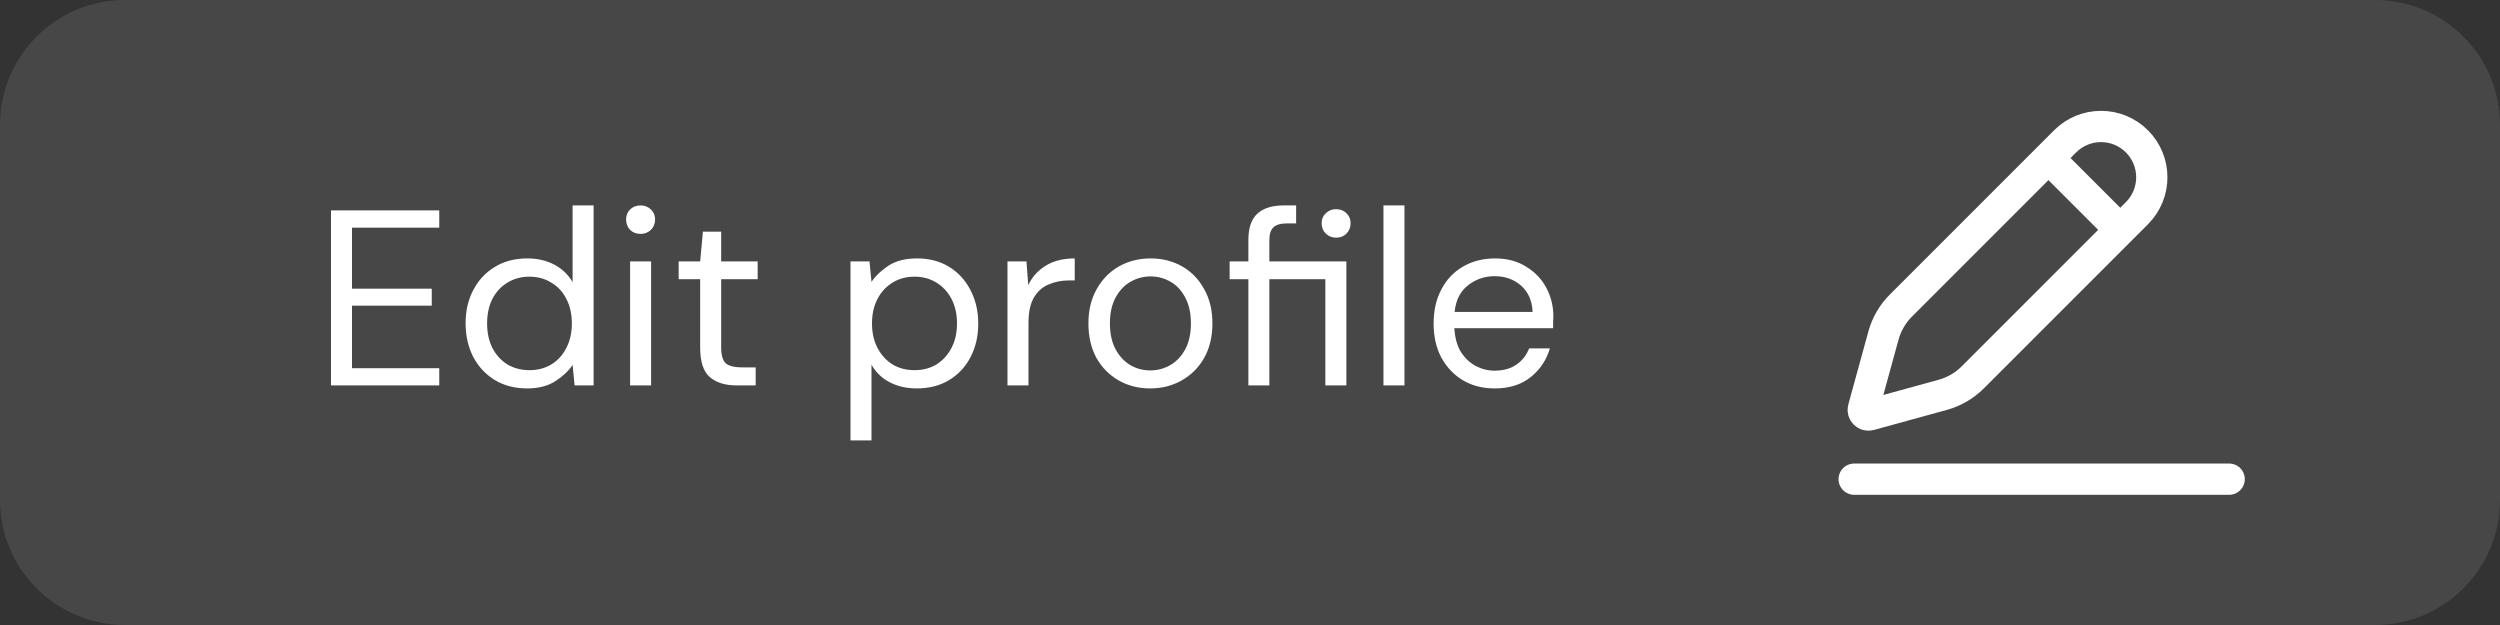 <svg width="120" height="30" viewBox="0 0 120 30" fill="none" xmlns="http://www.w3.org/2000/svg">
<rect x="0" y="0" width="120" height="30" fill="#333333" stroke="none"/>
<path d="M98.508 7.769L101.69 10.951" stroke="white" stroke-width="1.5" stroke-linecap="round"/>
<path opacity="0.1" d="M0 6C0 2.686 2.686 0 6 0H114C117.314 0 120 2.686 120 6V24C120 27.314 117.314 30 114 30H6C2.686 30 0 27.314 0 24V6Z" fill="white"/>
<path d="M15.888 18.5V10.1H21.084V10.928H16.896V13.856H20.724V14.672H16.896V17.672H21.084V18.5H15.888ZM25.301 18.644C24.709 18.644 24.189 18.508 23.741 18.236C23.301 17.964 22.957 17.592 22.709 17.12C22.469 16.648 22.349 16.112 22.349 15.512C22.349 14.912 22.473 14.38 22.721 13.916C22.969 13.444 23.313 13.076 23.753 12.812C24.193 12.54 24.713 12.404 25.313 12.404C25.801 12.404 26.233 12.504 26.609 12.704C26.985 12.904 27.277 13.184 27.485 13.544V9.86H28.493V18.5H27.581L27.485 17.516C27.293 17.804 27.017 18.064 26.657 18.296C26.297 18.528 25.845 18.644 25.301 18.644ZM25.409 17.768C25.809 17.768 26.161 17.676 26.465 17.492C26.777 17.3 27.017 17.036 27.185 16.7C27.361 16.364 27.449 15.972 27.449 15.524C27.449 15.076 27.361 14.684 27.185 14.348C27.017 14.012 26.777 13.752 26.465 13.568C26.161 13.376 25.809 13.28 25.409 13.28C25.017 13.28 24.665 13.376 24.353 13.568C24.049 13.752 23.809 14.012 23.633 14.348C23.465 14.684 23.381 15.076 23.381 15.524C23.381 15.972 23.465 16.364 23.633 16.7C23.809 17.036 24.049 17.3 24.353 17.492C24.665 17.676 25.017 17.768 25.409 17.768ZM30.749 11.228C30.549 11.228 30.381 11.164 30.245 11.036C30.117 10.9 30.053 10.732 30.053 10.532C30.053 10.34 30.117 10.18 30.245 10.052C30.381 9.924 30.549 9.86 30.749 9.86C30.941 9.86 31.105 9.924 31.241 10.052C31.377 10.18 31.445 10.34 31.445 10.532C31.445 10.732 31.377 10.9 31.241 11.036C31.105 11.164 30.941 11.228 30.749 11.228ZM30.245 18.5V12.548H31.253V18.5H30.245ZM35.36 18.5C34.816 18.5 34.388 18.368 34.076 18.104C33.764 17.84 33.608 17.364 33.608 16.676V13.4H32.576V12.548H33.608L33.74 11.12H34.616V12.548H36.368V13.4H34.616V16.676C34.616 17.052 34.692 17.308 34.844 17.444C34.996 17.572 35.264 17.636 35.648 17.636H36.272V18.5H35.36ZM40.824 21.14V12.548H41.736L41.832 13.532C42.024 13.244 42.296 12.984 42.648 12.752C43.008 12.52 43.464 12.404 44.016 12.404C44.608 12.404 45.124 12.54 45.564 12.812C46.004 13.084 46.344 13.456 46.584 13.928C46.832 14.4 46.956 14.936 46.956 15.536C46.956 16.136 46.832 16.672 46.584 17.144C46.344 17.608 46 17.976 45.552 18.248C45.112 18.512 44.596 18.644 44.004 18.644C43.516 18.644 43.08 18.544 42.696 18.344C42.32 18.144 42.032 17.864 41.832 17.504V21.14H40.824ZM43.896 17.768C44.296 17.768 44.648 17.676 44.952 17.492C45.256 17.3 45.496 17.036 45.672 16.7C45.848 16.364 45.936 15.972 45.936 15.524C45.936 15.076 45.848 14.684 45.672 14.348C45.496 14.012 45.256 13.752 44.952 13.568C44.648 13.376 44.296 13.28 43.896 13.28C43.496 13.28 43.144 13.376 42.84 13.568C42.536 13.752 42.296 14.012 42.12 14.348C41.944 14.684 41.856 15.076 41.856 15.524C41.856 15.972 41.944 16.364 42.12 16.7C42.296 17.036 42.536 17.3 42.84 17.492C43.144 17.676 43.496 17.768 43.896 17.768ZM48.359 18.5V12.548H49.271L49.355 13.688C49.539 13.296 49.819 12.984 50.195 12.752C50.571 12.52 51.035 12.404 51.587 12.404V13.46H51.311C50.959 13.46 50.635 13.524 50.339 13.652C50.043 13.772 49.807 13.98 49.631 14.276C49.455 14.572 49.367 14.98 49.367 15.5V18.5H48.359ZM55.208 18.644C54.648 18.644 54.144 18.516 53.696 18.26C53.248 18.004 52.892 17.644 52.628 17.18C52.372 16.708 52.244 16.156 52.244 15.524C52.244 14.892 52.376 14.344 52.64 13.88C52.904 13.408 53.26 13.044 53.708 12.788C54.164 12.532 54.672 12.404 55.232 12.404C55.792 12.404 56.296 12.532 56.744 12.788C57.192 13.044 57.544 13.408 57.8 13.88C58.064 14.344 58.196 14.892 58.196 15.524C58.196 16.156 58.064 16.708 57.8 17.18C57.536 17.644 57.176 18.004 56.72 18.26C56.272 18.516 55.768 18.644 55.208 18.644ZM55.208 17.78C55.552 17.78 55.872 17.696 56.168 17.528C56.464 17.36 56.704 17.108 56.888 16.772C57.072 16.436 57.164 16.02 57.164 15.524C57.164 15.028 57.072 14.612 56.888 14.276C56.712 13.94 56.476 13.688 56.18 13.52C55.884 13.352 55.568 13.268 55.232 13.268C54.888 13.268 54.568 13.352 54.272 13.52C53.976 13.688 53.736 13.94 53.552 14.276C53.368 14.612 53.276 15.028 53.276 15.524C53.276 16.02 53.368 16.436 53.552 16.772C53.736 17.108 53.972 17.36 54.26 17.528C54.556 17.696 54.872 17.78 55.208 17.78ZM59.922 18.5V13.4H59.022V12.548H59.922V11.516C59.922 10.94 60.066 10.52 60.353 10.256C60.642 9.992 61.062 9.86 61.614 9.86H62.214V10.724H61.77C61.465 10.724 61.249 10.788 61.121 10.916C60.993 11.036 60.929 11.244 60.929 11.54V12.548H64.626V18.5H63.617V13.4H60.929V18.5H59.922ZM64.133 11.408C63.941 11.408 63.778 11.344 63.642 11.216C63.505 11.08 63.438 10.912 63.438 10.712C63.438 10.52 63.505 10.36 63.642 10.232C63.778 10.104 63.941 10.04 64.133 10.04C64.334 10.04 64.498 10.104 64.626 10.232C64.761 10.36 64.829 10.52 64.829 10.712C64.829 10.912 64.761 11.08 64.626 11.216C64.498 11.344 64.334 11.408 64.133 11.408ZM66.406 18.5V9.86H67.414V18.5H66.406ZM71.742 18.644C71.174 18.644 70.67 18.516 70.23 18.26C69.79 17.996 69.442 17.632 69.186 17.168C68.938 16.704 68.814 16.156 68.814 15.524C68.814 14.9 68.938 14.356 69.186 13.892C69.434 13.42 69.778 13.056 70.218 12.8C70.666 12.536 71.182 12.404 71.766 12.404C72.342 12.404 72.838 12.536 73.254 12.8C73.678 13.056 74.002 13.396 74.226 13.82C74.45 14.244 74.562 14.7 74.562 15.188C74.562 15.276 74.558 15.364 74.55 15.452C74.55 15.54 74.55 15.64 74.55 15.752H69.81C69.834 16.208 69.938 16.588 70.122 16.892C70.314 17.188 70.55 17.412 70.83 17.564C71.118 17.716 71.422 17.792 71.742 17.792C72.158 17.792 72.506 17.696 72.786 17.504C73.066 17.312 73.27 17.052 73.398 16.724H74.394C74.234 17.276 73.926 17.736 73.47 18.104C73.022 18.464 72.446 18.644 71.742 18.644ZM71.742 13.256C71.262 13.256 70.834 13.404 70.458 13.7C70.09 13.988 69.878 14.412 69.822 14.972H73.566C73.542 14.436 73.358 14.016 73.014 13.712C72.67 13.408 72.246 13.256 71.742 13.256Z" fill="white"/>
<path d="M102.573 10.233L94.69 18.116C94.292 18.514 93.797 18.802 93.254 18.951L89.751 19.915C89.564 19.966 89.392 19.794 89.444 19.607L90.407 16.104C90.556 15.561 90.844 15.066 91.242 14.668L99.125 6.785C100.077 5.833 101.621 5.833 102.573 6.785C103.525 7.737 103.525 9.281 102.573 10.233Z" stroke="white" stroke-width="1.5"/>
<path d="M89 23H107" stroke="white" stroke-width="1.5" stroke-linecap="round"/>
</svg>
